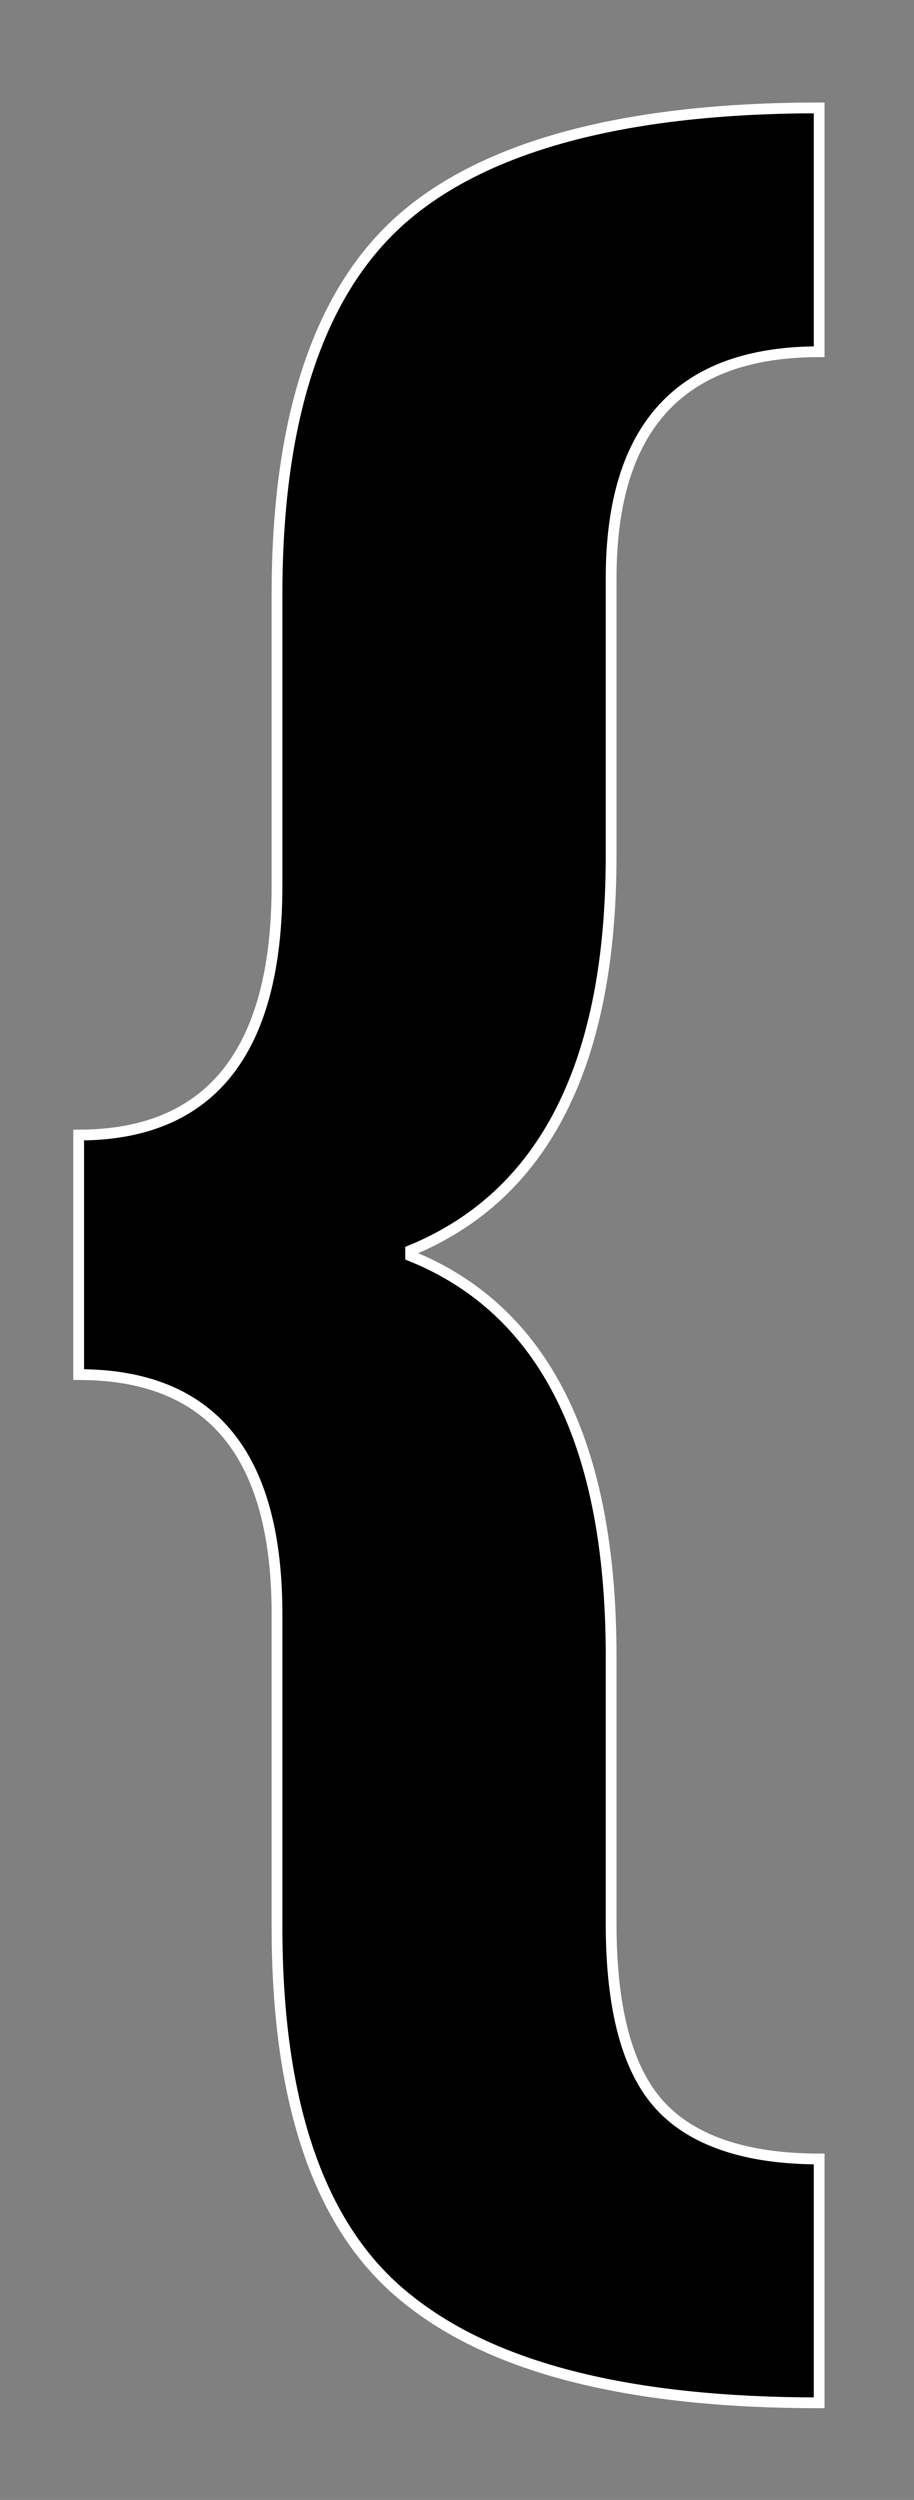 <?xml version="1.0" encoding="utf-8"?>
<!-- Generator: Adobe Illustrator 19.1.1, SVG Export Plug-In . SVG Version: 6.00 Build 0)  -->
<svg version="1.1" id="Calque_1" xmlns="http://www.w3.org/2000/svg" xmlns:xlink="http://www.w3.org/1999/xlink" x="0px" y="0px"
	 viewBox="0 0 84.8 231.7" style="enable-background:new 0 0 84.8 231.7;" xml:space="preserve">
<rect x="0" y="0" width="84.8" height="231.7" fill="#808080" stroke="none"/>
<style type="text/css">
	.st0{stroke:#FFFFFF;stroke-miterlimit:10;}
</style>
<g>
	<path class="st0" d="M76,222.7c-17.6,0-30.3-3.2-38.3-9.7c-8-6.4-12-17.9-12-34.4v-29c0-14.8-6.1-22.2-18.4-22.2v-22.2
		c12.2,0,18.4-7.7,18.4-23.1V55.1c0-16.6,4-28.3,11.8-35S58.3,10,76,10v22.6c-12.9,0-19.3,7-19.3,21v25.7c0,19.3-6.2,31.5-18.6,36.6
		v0.5c12.4,5,18.6,17.4,18.6,37.1v24.8c0,7.9,1.5,13.5,4.5,16.8c3,3.3,8,5,14.8,5V222.7z"/>
</g>
</svg>
